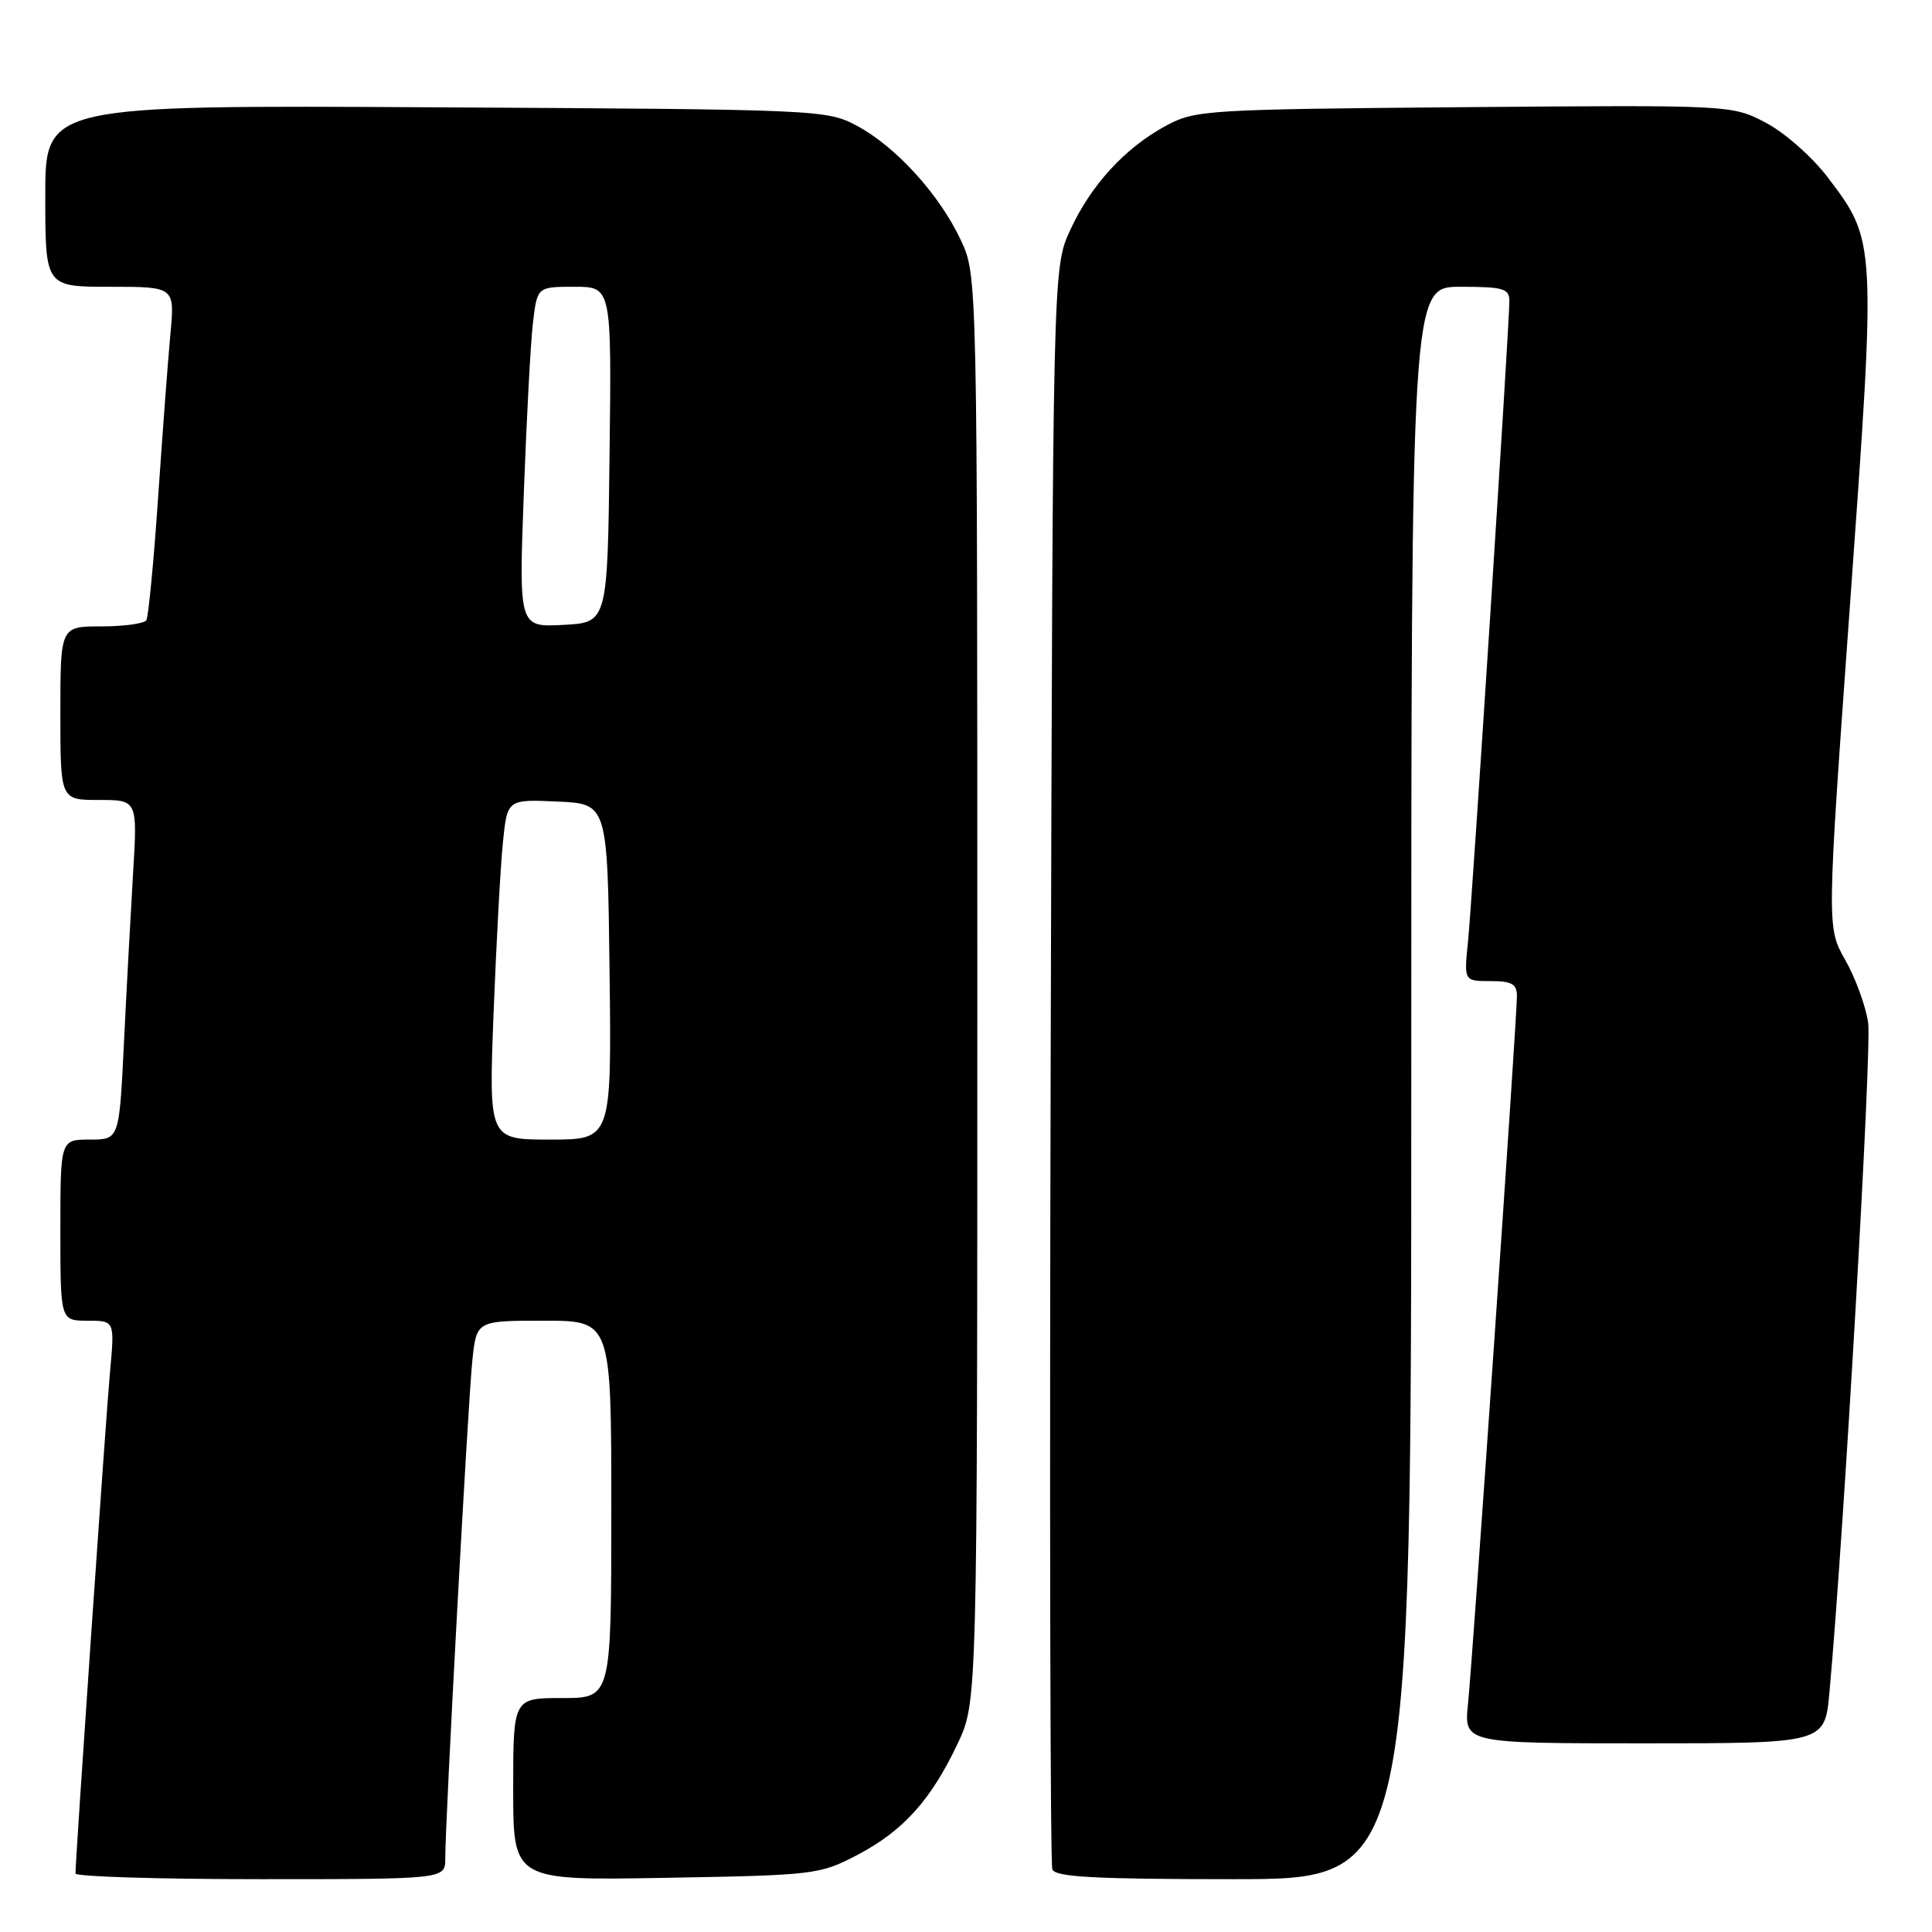 <?xml version="1.0" encoding="UTF-8" standalone="no"?>
<!DOCTYPE svg PUBLIC "-//W3C//DTD SVG 1.1//EN" "http://www.w3.org/Graphics/SVG/1.1/DTD/svg11.dtd" >
<svg xmlns="http://www.w3.org/2000/svg" xmlns:xlink="http://www.w3.org/1999/xlink" version="1.1" viewBox="0 0 256 256">
 <g >
 <path fill="currentColor"
d=" M 59.00 246.25 C 58.99 241.28 62.02 185.62 62.59 180.25 C 63.14 175.00 63.14 175.00 72.07 175.00 C 81.00 175.00 81.00 175.00 81.00 200.00 C 81.00 225.00 81.00 225.00 74.50 225.00 C 68.00 225.00 68.00 225.00 68.00 237.09 C 68.00 249.18 68.00 249.18 88.25 248.82 C 107.95 248.48 108.64 248.39 113.62 245.78 C 119.69 242.60 123.38 238.49 126.91 231.00 C 129.50 225.50 129.50 225.50 129.50 131.00 C 129.50 36.50 129.50 36.50 127.32 31.83 C 124.51 25.81 118.72 19.44 113.57 16.68 C 109.56 14.53 108.72 14.50 57.75 14.22 C 6.00 13.93 6.00 13.93 6.00 25.97 C 6.00 38.00 6.00 38.00 14.58 38.00 C 23.16 38.00 23.16 38.00 22.58 44.25 C 22.26 47.69 21.53 57.44 20.95 65.93 C 20.37 74.41 19.67 81.72 19.39 82.18 C 19.11 82.63 16.43 83.00 13.44 83.00 C 8.00 83.00 8.00 83.00 8.00 94.50 C 8.00 106.00 8.00 106.00 13.11 106.00 C 18.22 106.00 18.22 106.00 17.63 115.75 C 17.31 121.11 16.76 131.24 16.42 138.25 C 15.80 151.00 15.80 151.00 11.90 151.00 C 8.00 151.00 8.00 151.00 8.00 163.00 C 8.00 175.00 8.00 175.00 11.60 175.00 C 15.20 175.00 15.20 175.00 14.58 181.75 C 14.04 187.57 10.01 246.17 10.00 248.25 C 10.00 248.66 21.02 249.00 34.50 249.00 C 59.00 249.00 59.00 249.00 59.00 246.25 Z  M 187.00 143.50 C 187.00 38.00 187.00 38.00 193.50 38.00 C 199.19 38.00 200.00 38.23 200.00 39.88 C 200.00 43.09 195.08 119.21 194.52 124.75 C 193.98 130.00 193.98 130.00 197.49 130.00 C 200.34 130.00 201.00 130.38 201.00 132.01 C 201.00 135.01 195.15 219.68 194.52 225.75 C 193.98 231.00 193.98 231.00 217.89 231.00 C 241.80 231.00 241.80 231.00 242.41 224.25 C 244.30 203.61 248.04 138.91 247.54 135.50 C 247.21 133.30 245.85 129.56 244.50 127.19 C 242.05 122.89 242.05 122.89 245.15 79.90 C 248.61 31.79 248.62 31.98 242.16 23.47 C 240.15 20.82 236.48 17.58 234.01 16.28 C 229.51 13.91 229.51 13.91 194.01 14.20 C 159.81 14.49 158.35 14.58 154.50 16.66 C 149.06 19.60 144.56 24.51 141.80 30.50 C 139.50 35.50 139.50 35.50 139.22 140.95 C 139.06 198.95 139.16 246.98 139.44 247.70 C 139.83 248.72 145.07 249.00 163.47 249.00 C 187.00 249.00 187.00 249.00 187.00 143.50 Z  M 65.40 134.25 C 65.76 125.04 66.31 114.89 66.63 111.71 C 67.21 105.91 67.21 105.91 73.85 106.21 C 80.50 106.50 80.50 106.50 80.77 128.75 C 81.04 151.00 81.04 151.00 72.90 151.00 C 64.76 151.00 64.76 151.00 65.40 134.25 Z  M 69.41 65.30 C 69.77 55.51 70.31 45.36 70.62 42.75 C 71.19 38.00 71.19 38.00 76.11 38.00 C 81.04 38.00 81.04 38.00 80.77 60.25 C 80.50 82.50 80.50 82.50 74.63 82.80 C 68.75 83.11 68.75 83.11 69.41 65.30 Z "/>
</g>
</svg>